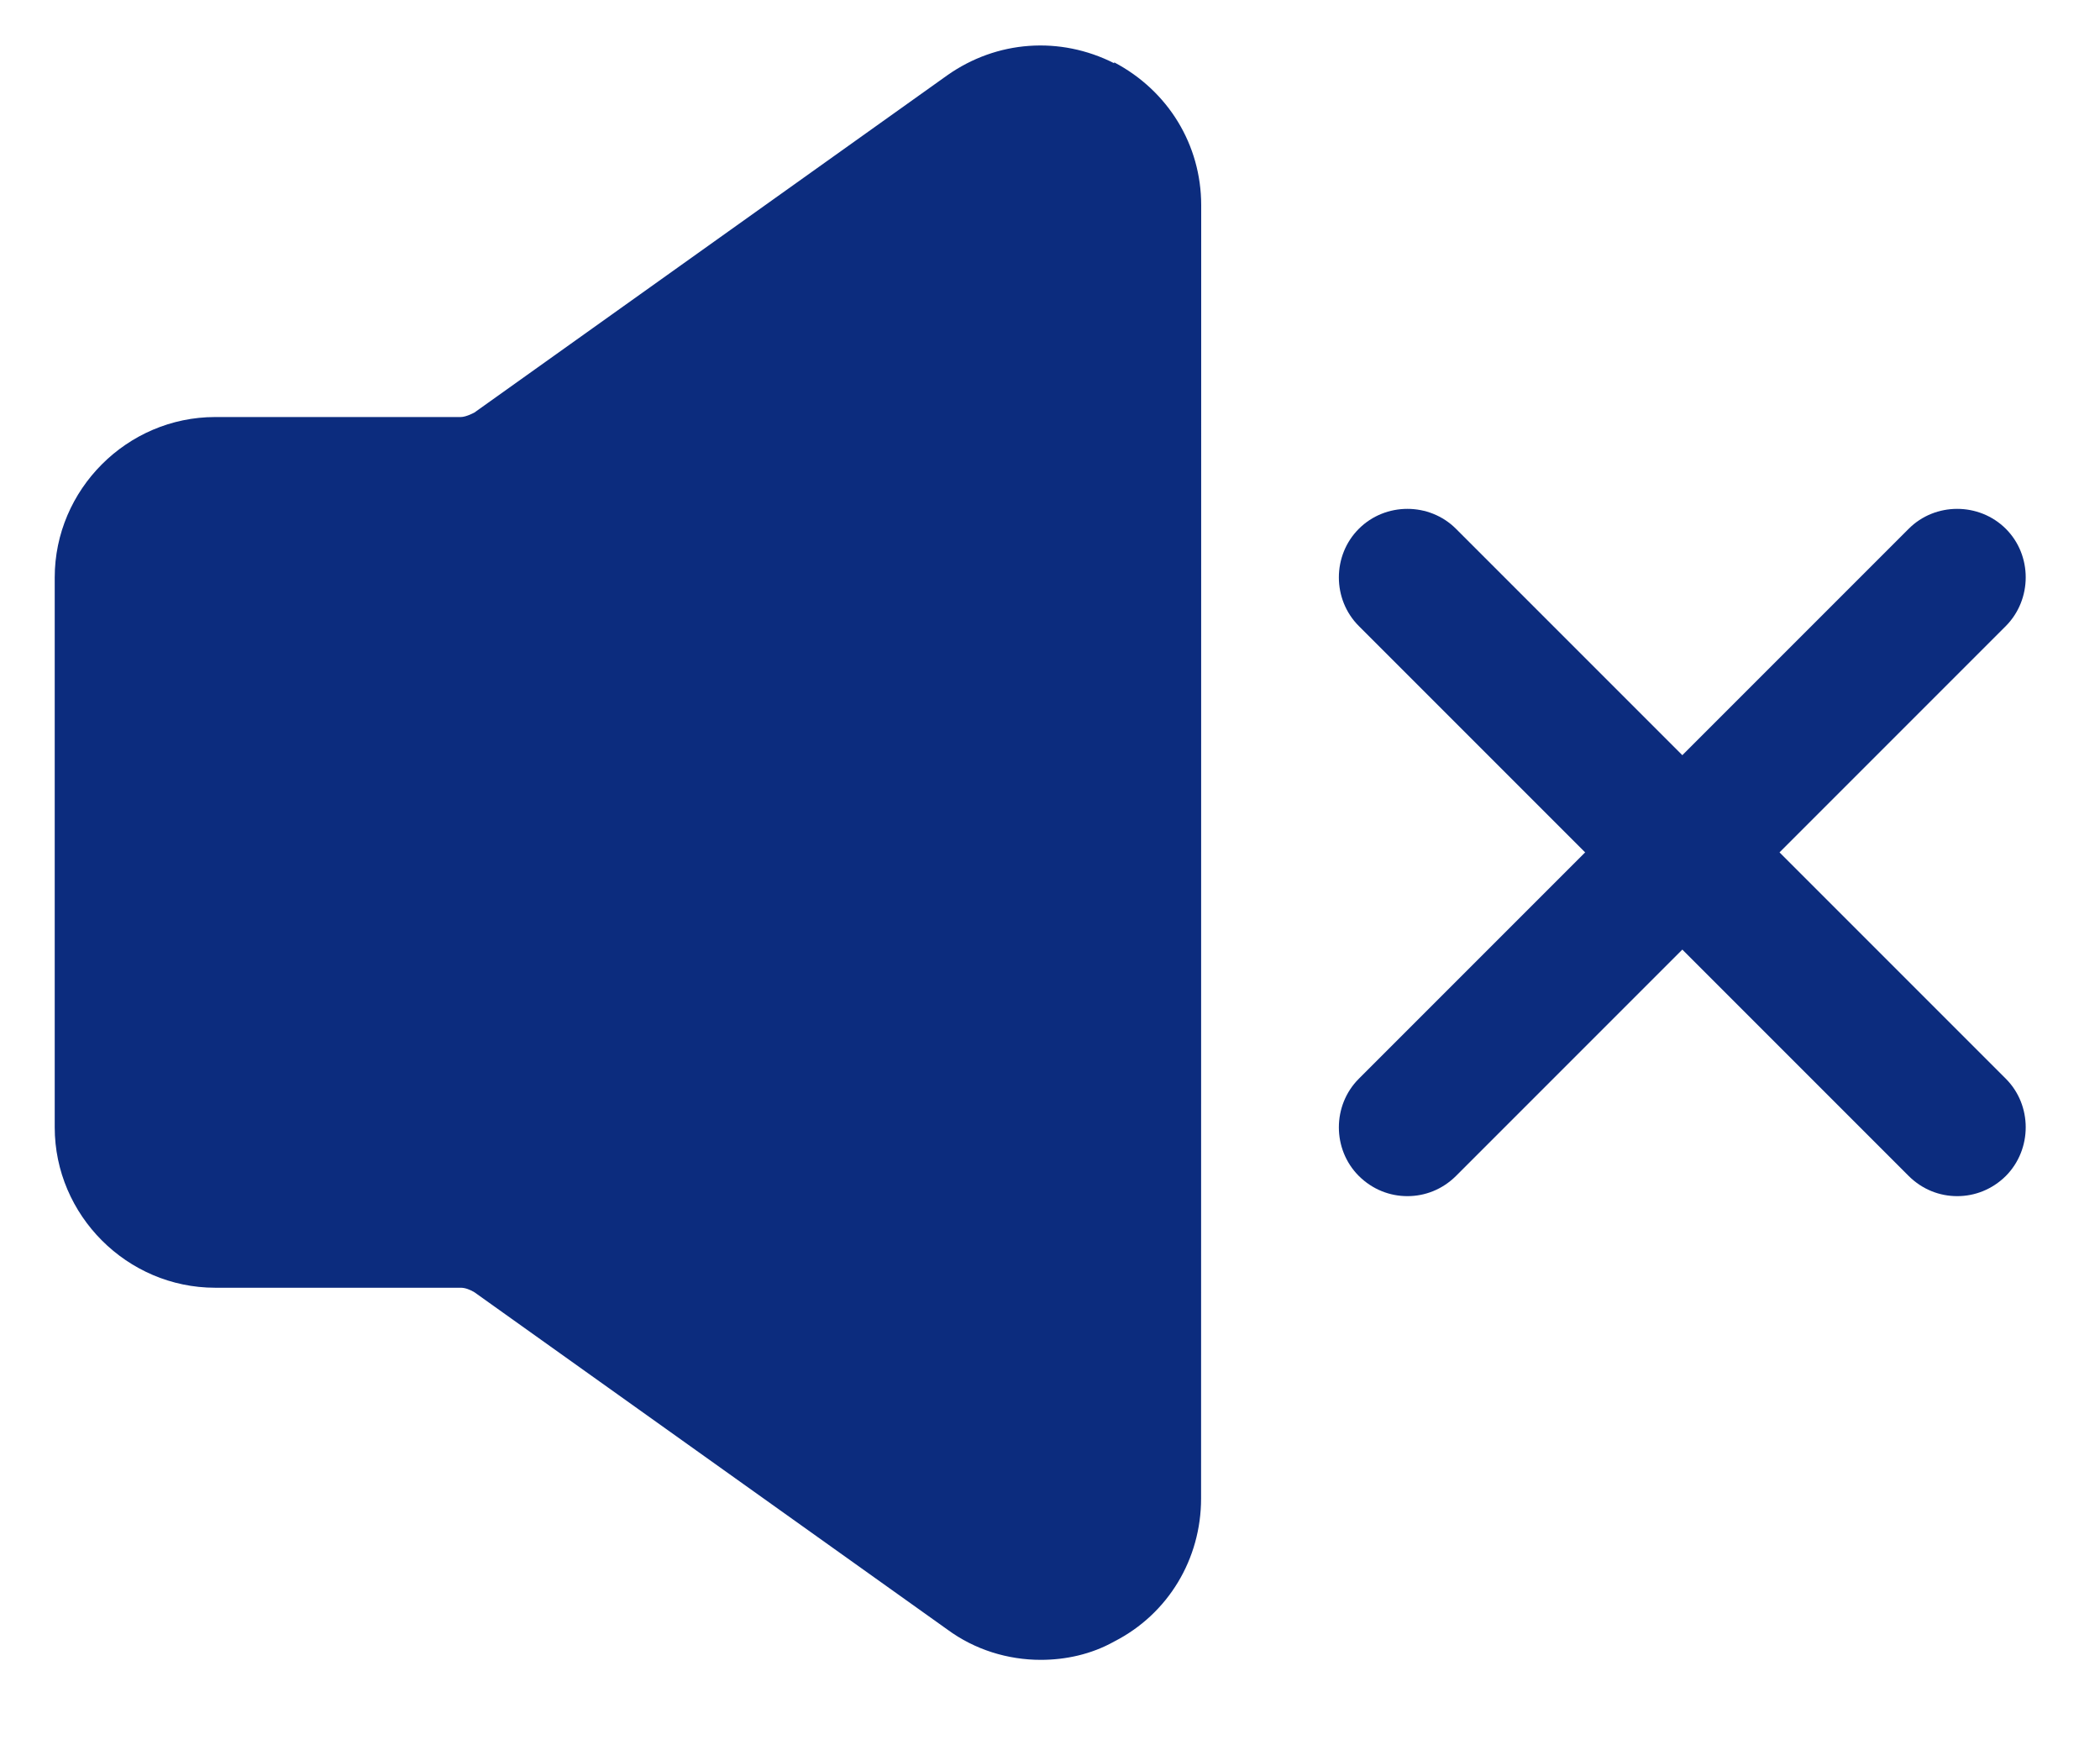 <svg width="18" height="15" viewBox="0 0 18 15" fill="none" xmlns="http://www.w3.org/2000/svg">
<path d="M9.55 0.542C9.086 0.307 8.544 0.346 8.12 0.645L4.067 3.535C4.067 3.535 3.997 3.574 3.949 3.574H1.844C1.09 3.574 0.469 4.195 0.469 4.949V9.661C0.469 10.415 1.09 11.036 1.844 11.036H3.949C3.988 11.036 4.028 11.052 4.067 11.075L8.12 13.965C8.356 14.139 8.639 14.225 8.921 14.225C9.133 14.225 9.354 14.178 9.55 14.068C10.013 13.832 10.295 13.361 10.295 12.842L10.296 1.759C10.296 1.241 10.013 0.778 9.55 0.534L9.55 0.542Z" fill="#0C2C7E"/>
<path d="M12.063 10.251C11.914 10.251 11.765 10.195 11.647 10.078C11.419 9.85 11.419 9.473 11.647 9.245L16.36 4.532C16.587 4.304 16.964 4.304 17.193 4.532C17.42 4.759 17.42 5.136 17.193 5.365L12.48 10.078C12.362 10.195 12.213 10.251 12.064 10.251H12.063Z" fill="#0C2C7E"/>
<path d="M16.776 10.251C16.626 10.251 16.478 10.195 16.36 10.078L11.647 5.365C11.419 5.137 11.419 4.76 11.647 4.532C11.875 4.304 12.252 4.304 12.48 4.532L17.193 9.245C17.42 9.472 17.42 9.849 17.193 10.078C17.075 10.195 16.925 10.251 16.777 10.251H16.776Z" fill="#0C2C7E"/>
</svg>
